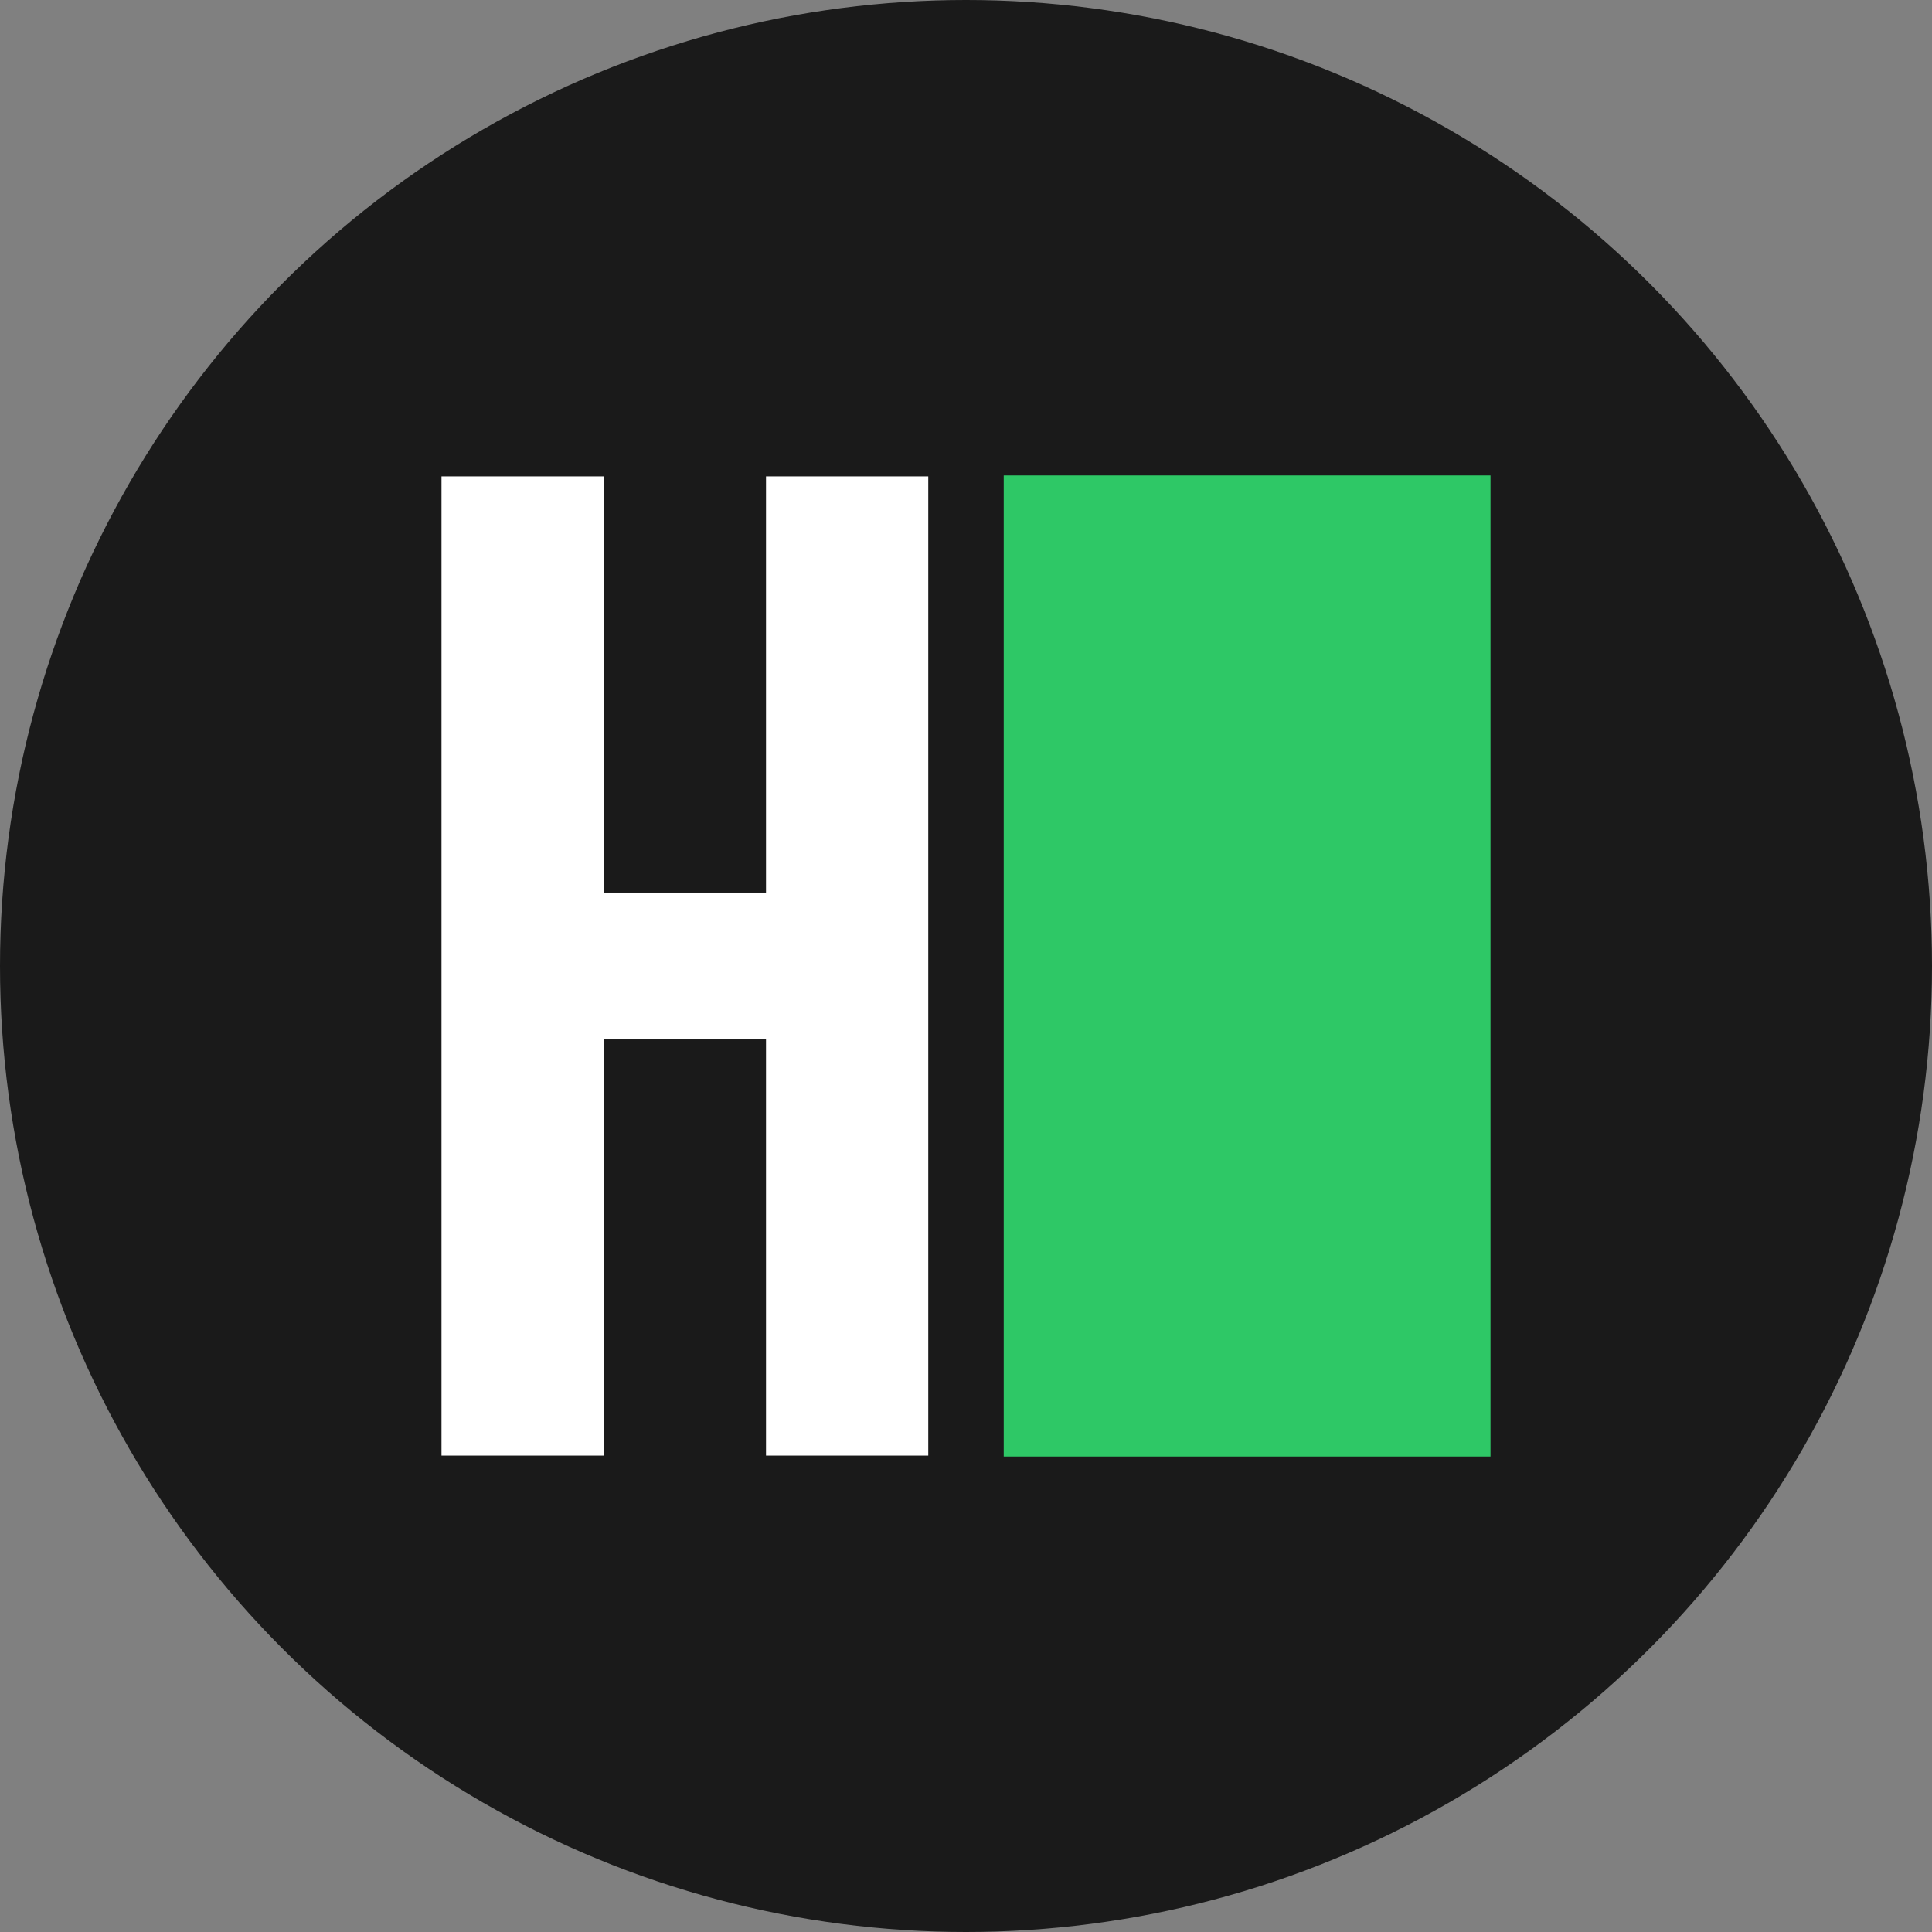 <svg id="Réteg_1" data-name="Réteg 1" xmlns="http://www.w3.org/2000/svg" viewBox="0 0 512 512"><rect x="0" y="0" width="512" height="512" fill="#808080" stroke="none"/><defs><style>.cls-1{fill:#1a1a1a;}.cls-2{fill:#fff;}.cls-3{fill:#2ec866;}</style></defs><title>Rajztábla 1</title><circle class="cls-1" cx="256" cy="256" r="256"/><polygon class="cls-2" points="117 126.25 117 385.75 160 385.75 160 275.46 203 275.46 203 385.75 246 385.75 246 126.25 203 126.25 203 236.54 160 236.54 160 126.25 117 126.25"/><rect class="cls-3" x="266" y="126" width="129" height="260"/></svg>